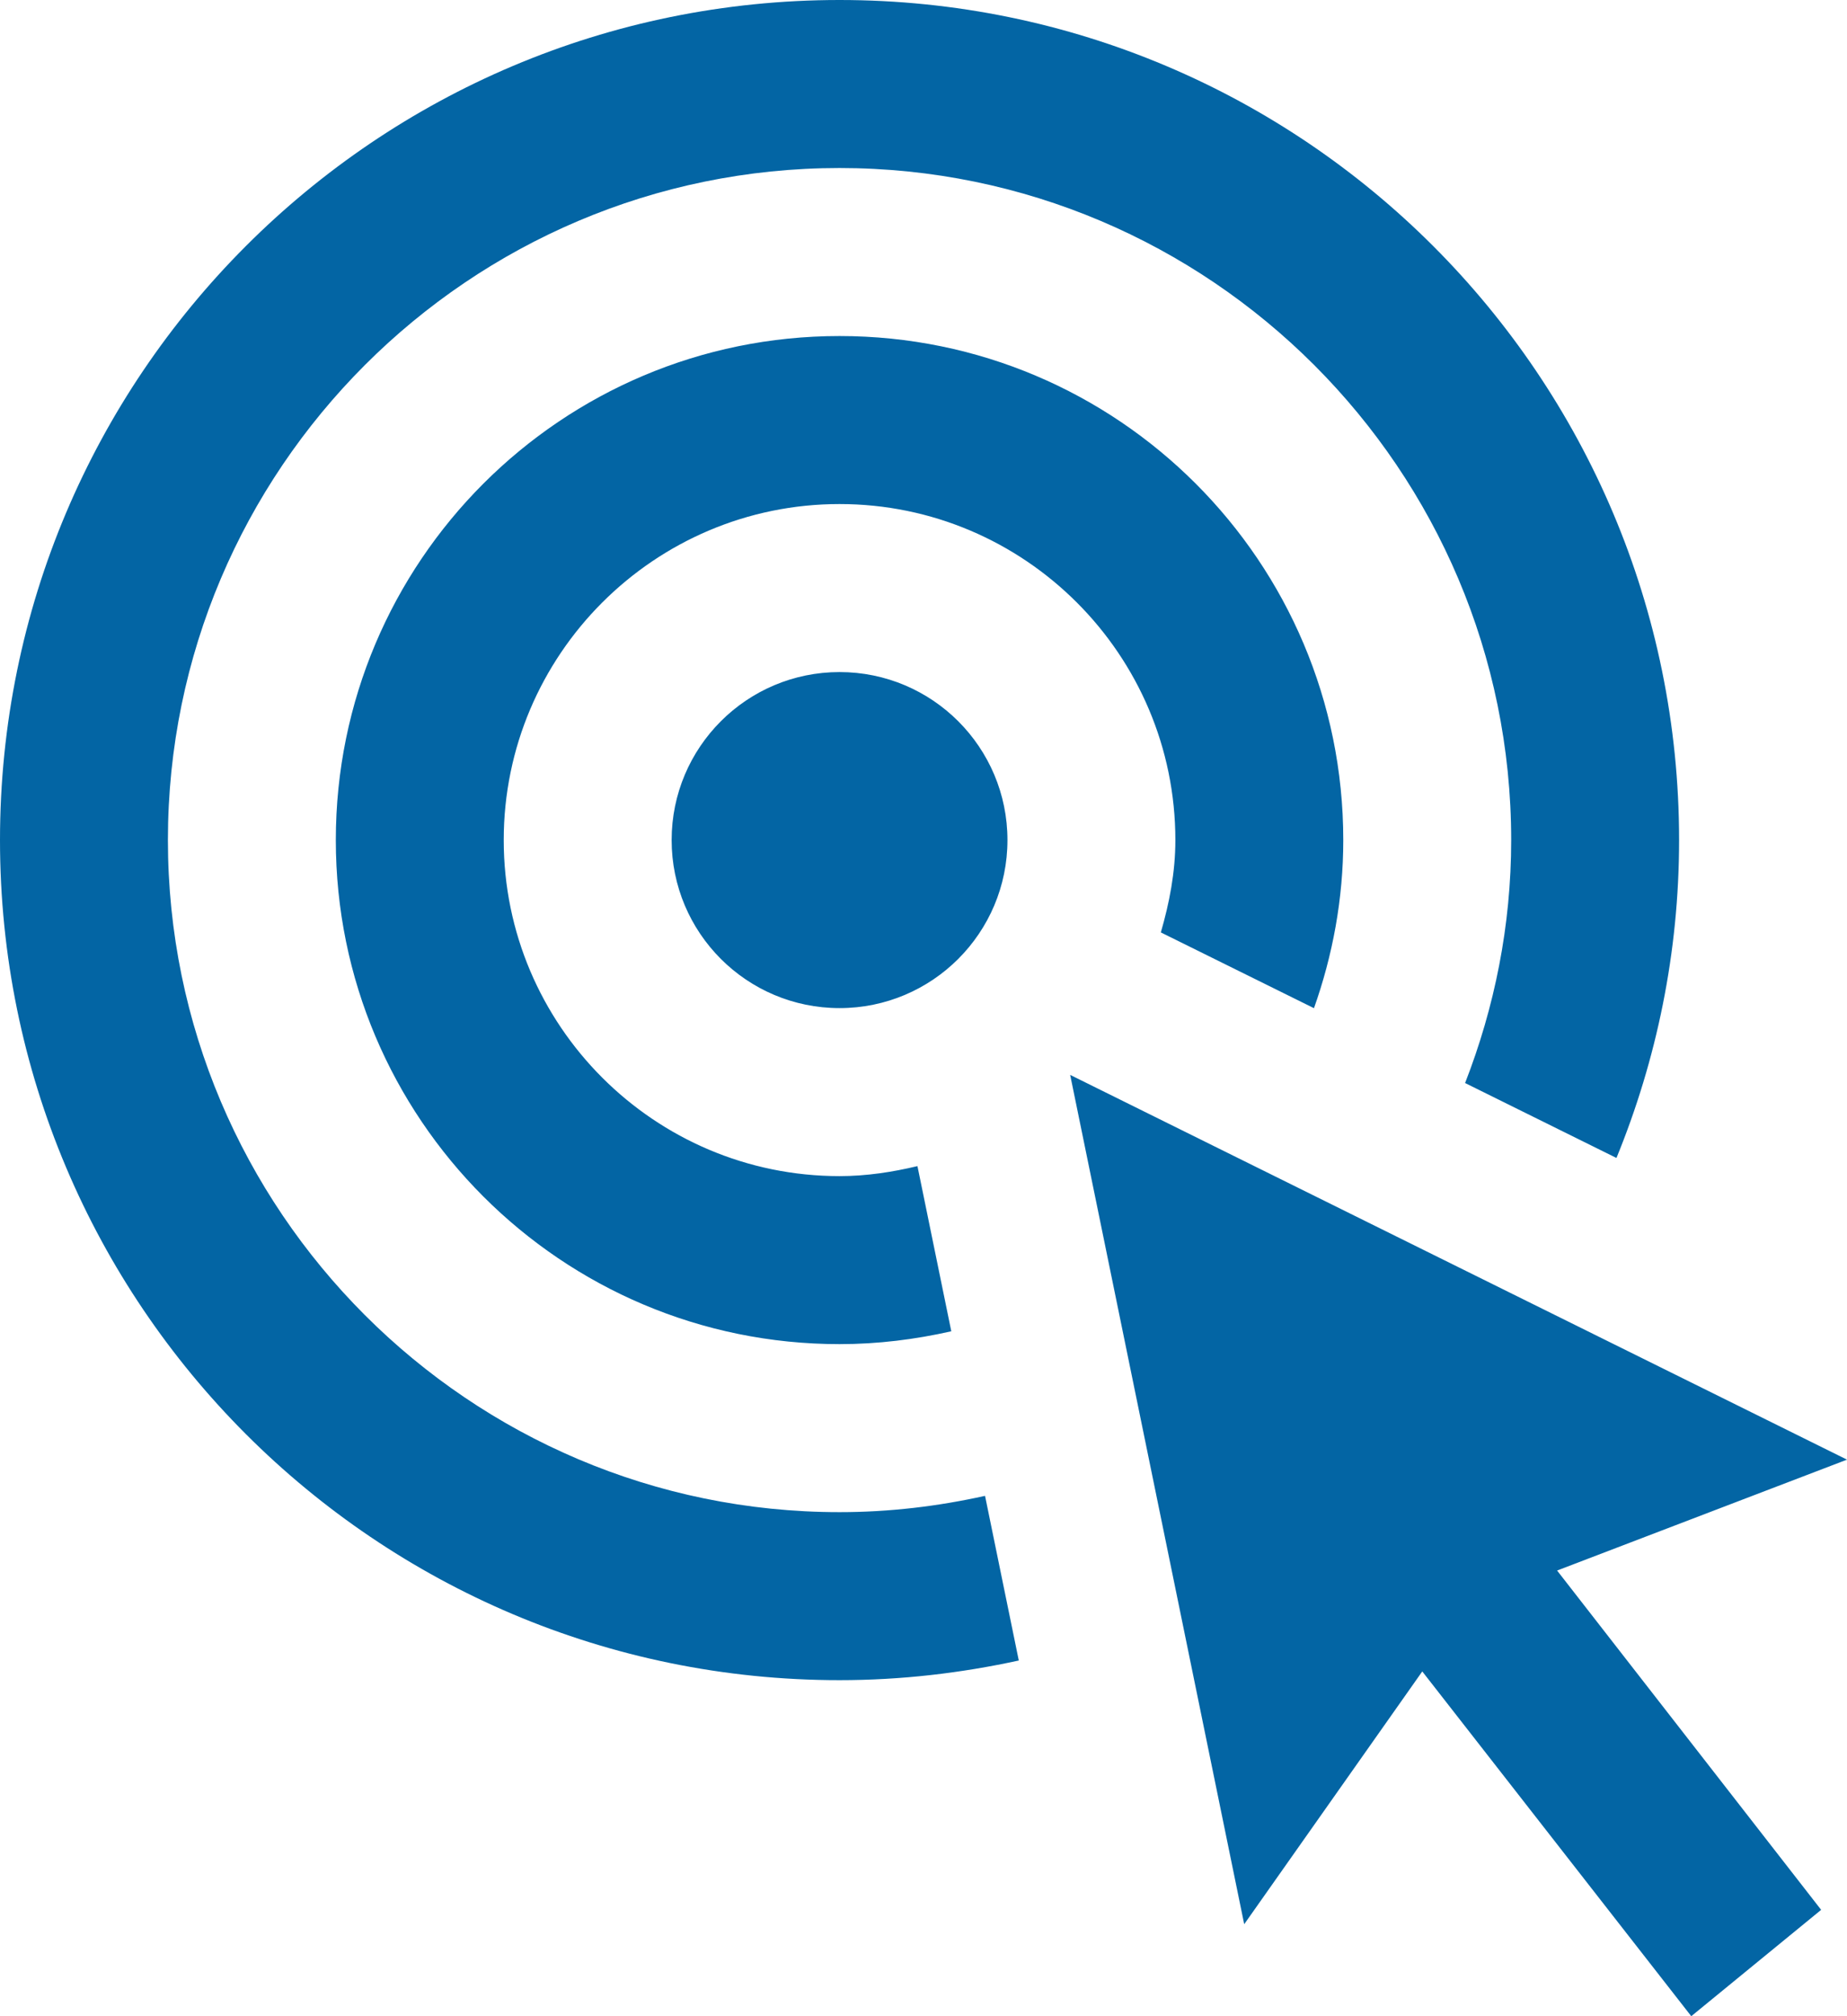 <?xml version="1.0" encoding="UTF-8" standalone="no"?>
<svg width="22px" height="24px" viewBox="0 0 22 24" version="1.1" xmlns="http://www.w3.org/2000/svg" xmlns:xlink="http://www.w3.org/1999/xlink">
    <!-- Generator: Sketch 3.6.1 (26313) - http://www.bohemiancoding.com/sketch -->
    <title>icon-process-goal</title>
    <desc>Created with Sketch.</desc>
    <defs></defs>
    <g id="Page-1" stroke="none" stroke-width="1" fill="none" fill-rule="evenodd">
        <g id="icon-process-goal" fill="#0365A4">
            <path d="M12.747,12.795 L22,17.375 L18.547,18.695 L21.692,22.734 L20.145,24 L16.941,19.896 L14.82,22.905 L12.747,12.795 L12.747,12.795 Z M12,10 C12,8.896 11.105,8 10,8 C8.895,8 8,8.896 8,10 C8,11.104 8.895,12 10,12 C11.105,12 12,11.104 12,10 L12,10 Z M10,4 C6.686,4 4,6.686 4,10 C4,13.314 6.686,16 10,16 C10.458,16 10.902,15.944 11.331,15.847 L10.928,13.881 C10.629,13.952 10.321,14 10,14 C7.794,14 6,12.206 6,10 C6,7.794 7.794,6 10,6 C12.206,6 14,7.794 14,10 C14,10.384 13.929,10.747 13.827,11.099 L15.651,12.001 C15.873,11.375 16,10.703 16,10 C16,6.686 13.314,4 10,4 L10,4 Z M11.733,17.806 C11.174,17.93 10.596,18 10,18 C5.589,18 2,14.411 2,10 C2,5.589 5.589,2 10,2 C14.411,2 18,5.589 18,10 C18,11.021 17.801,11.994 17.451,12.892 L19.254,13.784 C19.732,12.616 20,11.34 20,10 C20,4.477 15.523,-3.55271368e-15 10,-3.55271368e-15 C4.477,-3.55271368e-15 0,4.477 0,10 C0,15.523 4.477,20 10,20 C10.733,20 11.446,19.916 12.135,19.766 L11.733,17.806 L11.733,17.806 Z" id="Shape"></path>
        </g>
    </g>
</svg>